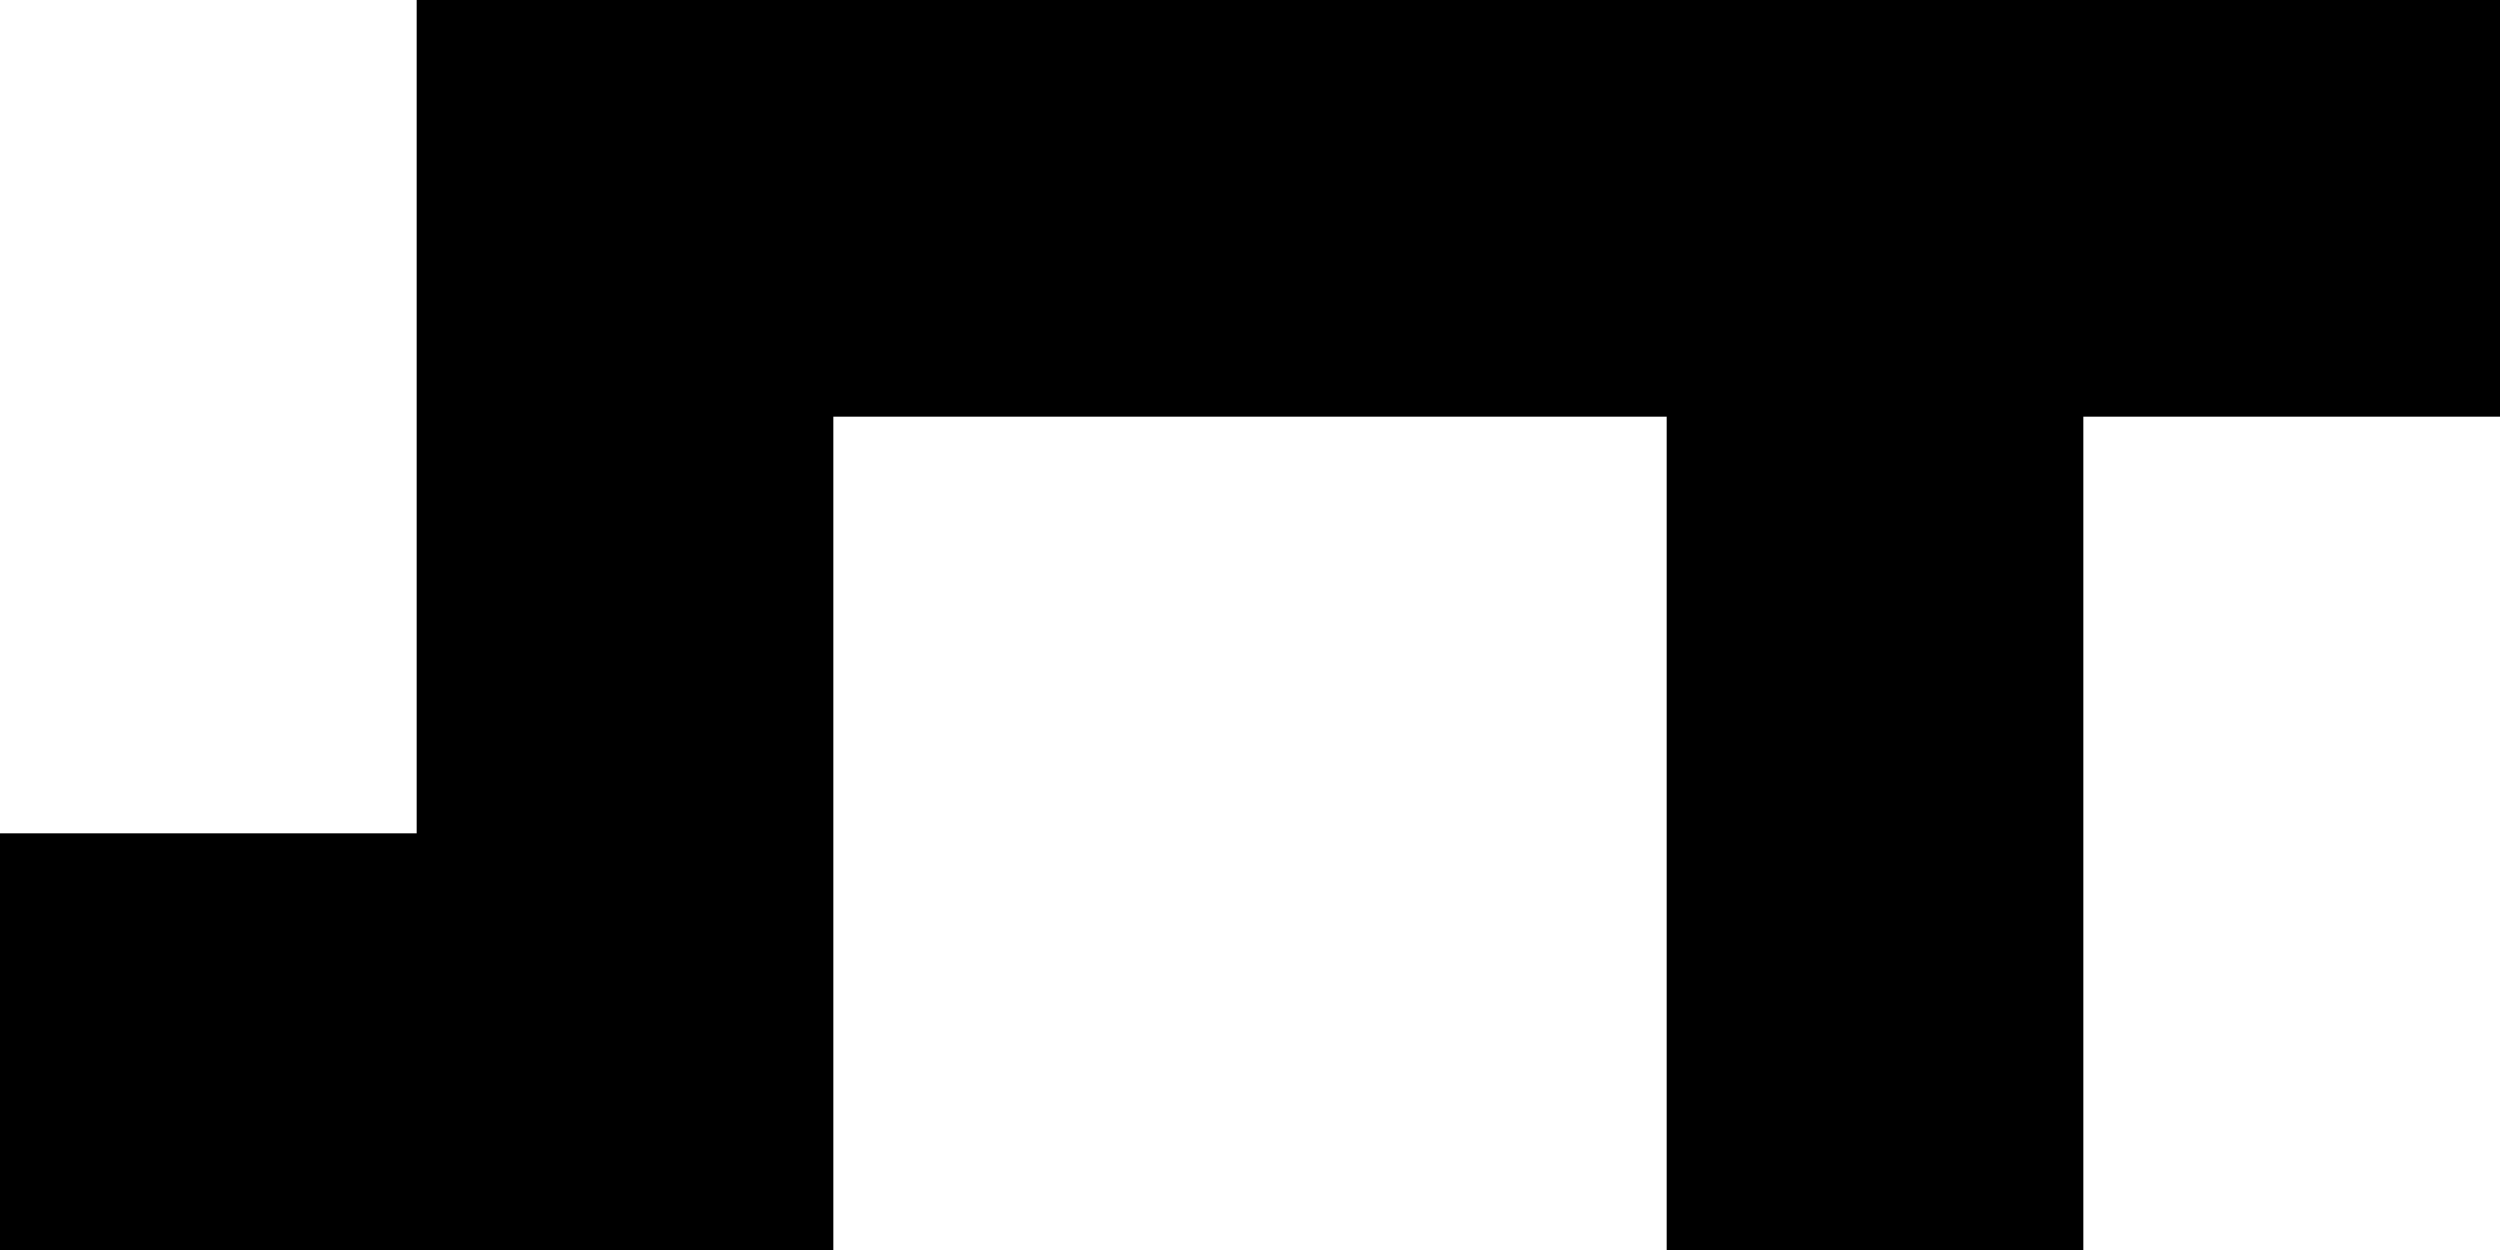 <?xml version="1.0" standalone="no"?>
<!DOCTYPE svg PUBLIC "-//W3C//DTD SVG 20010904//EN"
 "http://www.w3.org/TR/2001/REC-SVG-20010904/DTD/svg10.dtd">
<svg version="1.0" xmlns="http://www.w3.org/2000/svg"
 width="48pt" height="24pt" viewBox="0 0 48 24"
 preserveAspectRatio="xMidYMid meet">
<g transform="translate(0,24) scale(0.1,-0.1)"
fill="#000000" stroke="none">
<path d="M80 160 l0 -80 -40 0 -40 0 0 -40 0 -40 80 0 80 0 0 80 0 80 80 0 80
0 0 -80 0 -80 40 0 40 0 0 80 0 80 40 0 40 0 0 40 0 40 -200 0 -200 0 0 -80z"/>
</g>
</svg>
